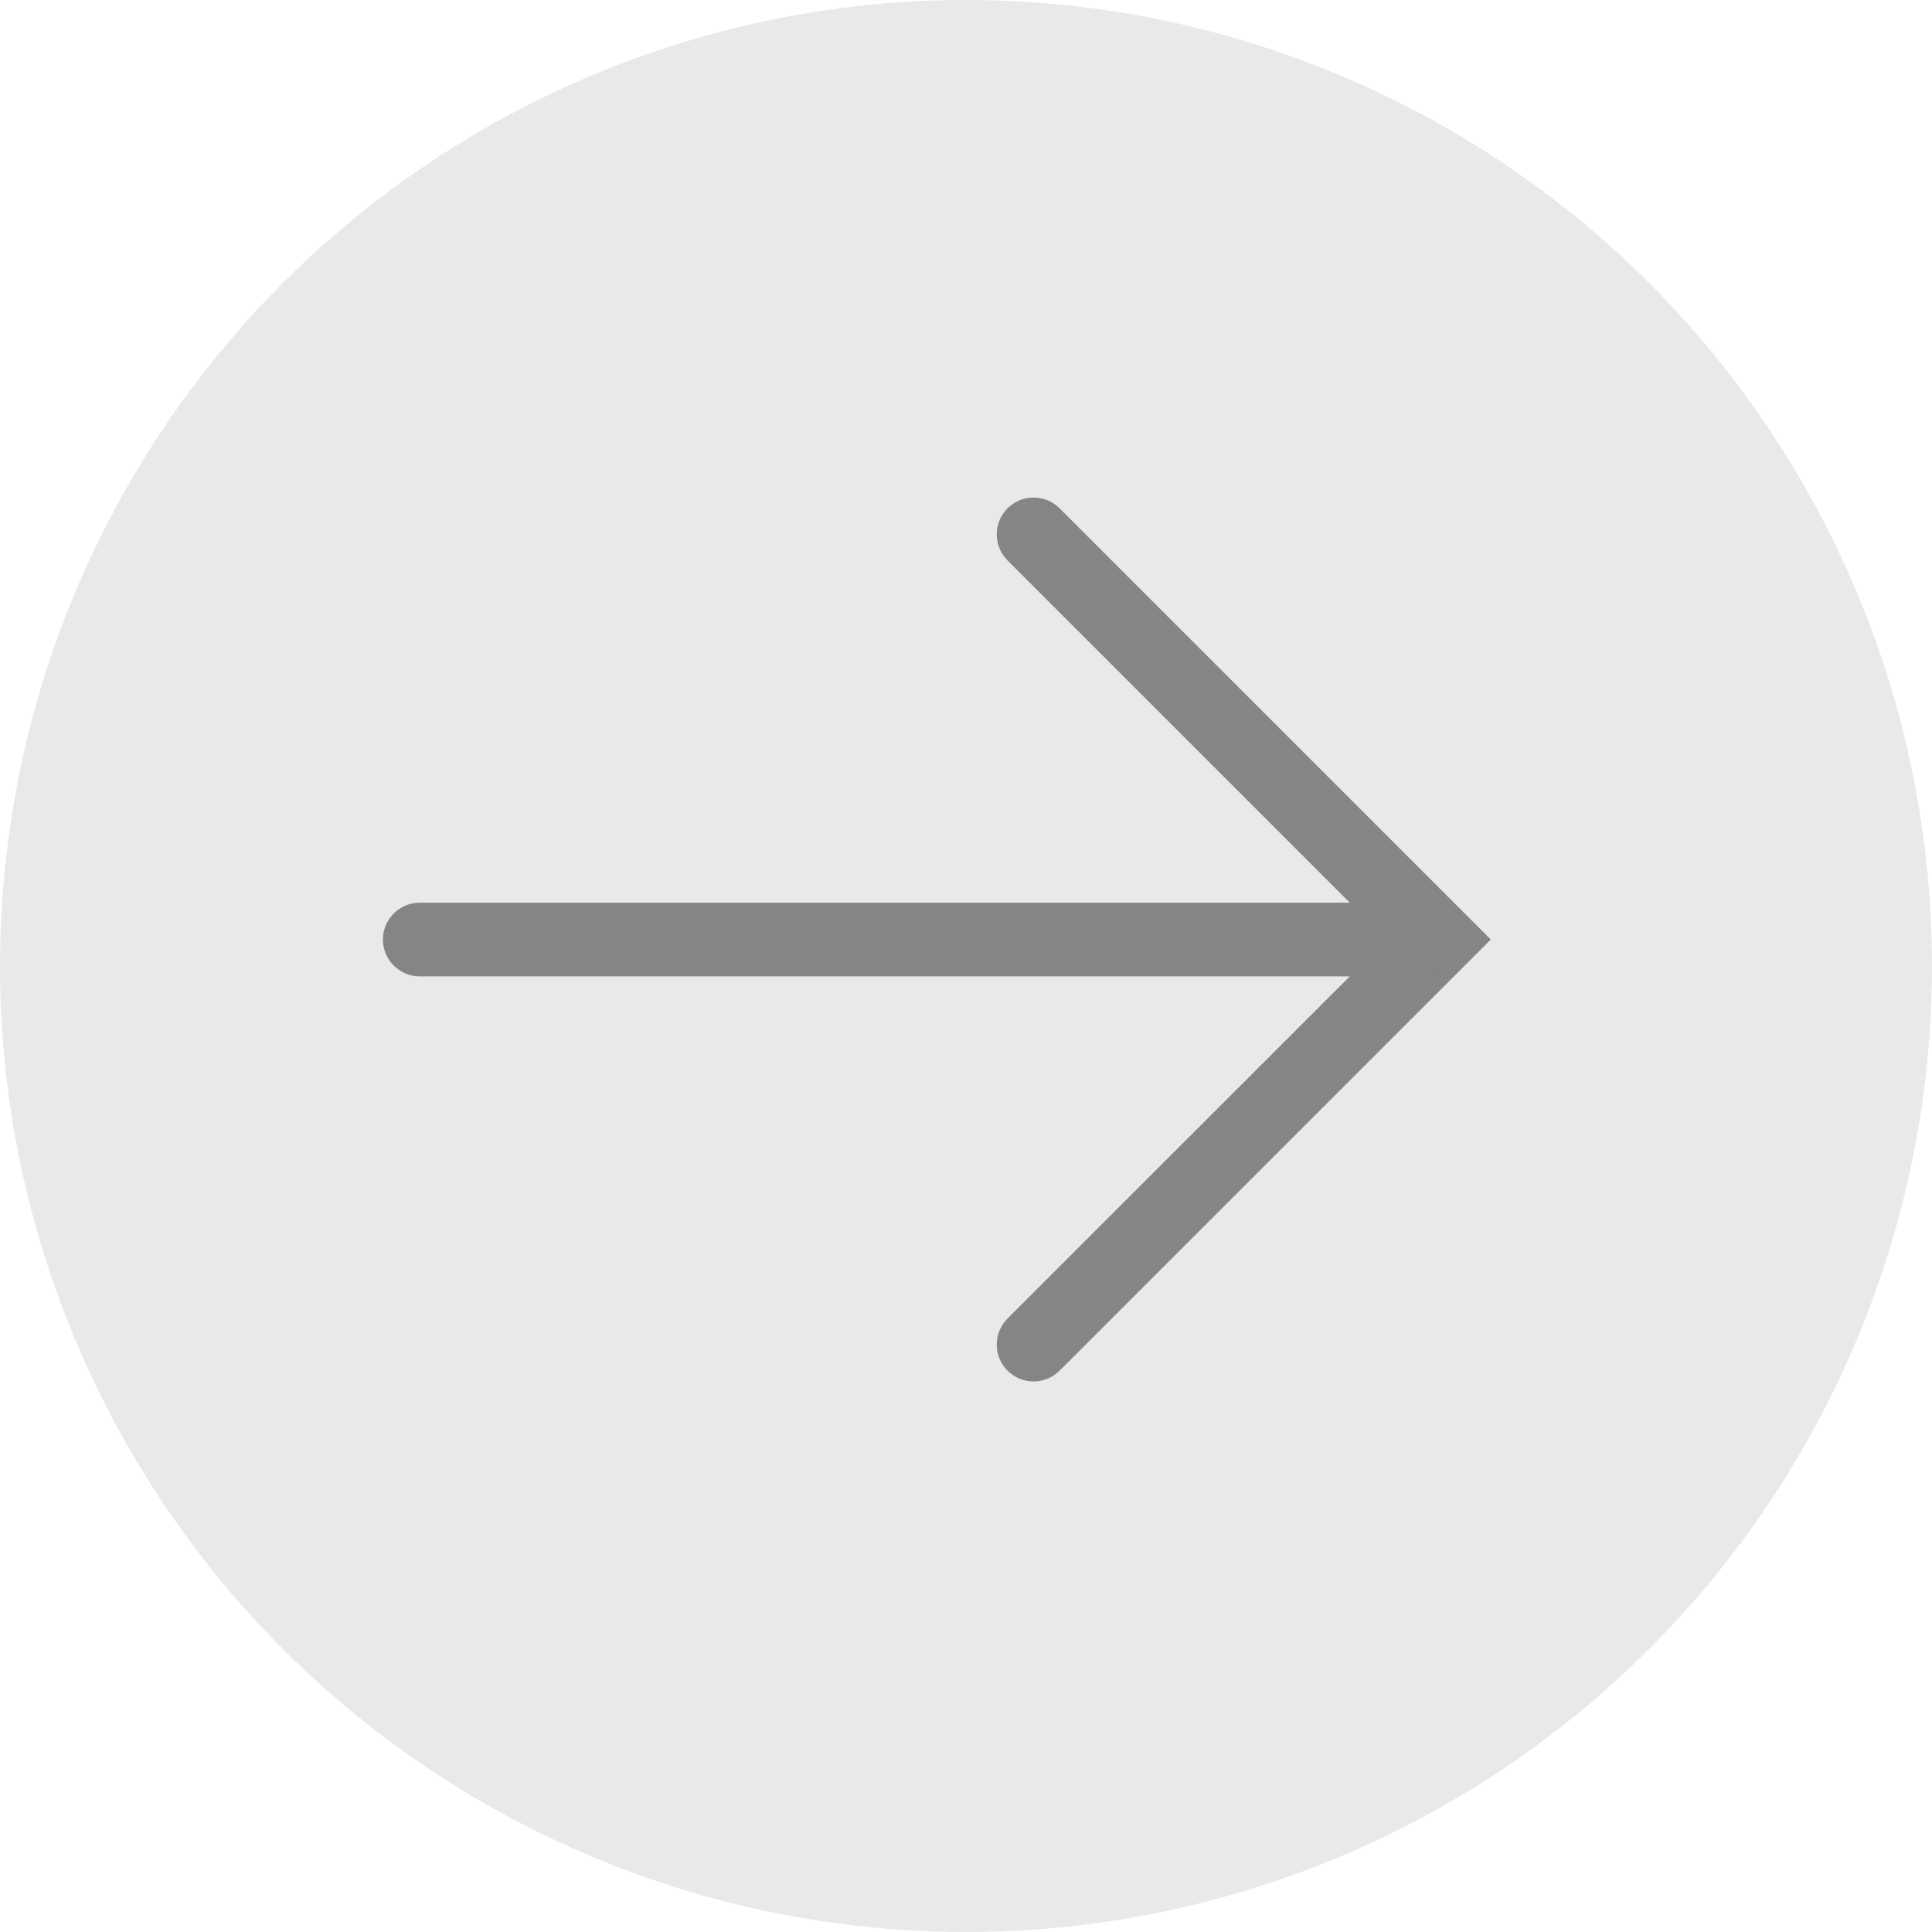 <svg width="34" height="34" viewBox="0 0 34 34" fill="none" xmlns="http://www.w3.org/2000/svg">
<circle r="17" transform="matrix(-1 0 0 1 17 17)" fill="#E9E9E9"/>
<path d="M18.189 9.404L25.319 16.534L18.189 23.663" stroke="#858585" stroke-width="1.296" stroke-linecap="round"/>
<path d="M25.102 16.534H7.387" stroke="#858585" stroke-width="1.296" stroke-linecap="round"/>
</svg>
